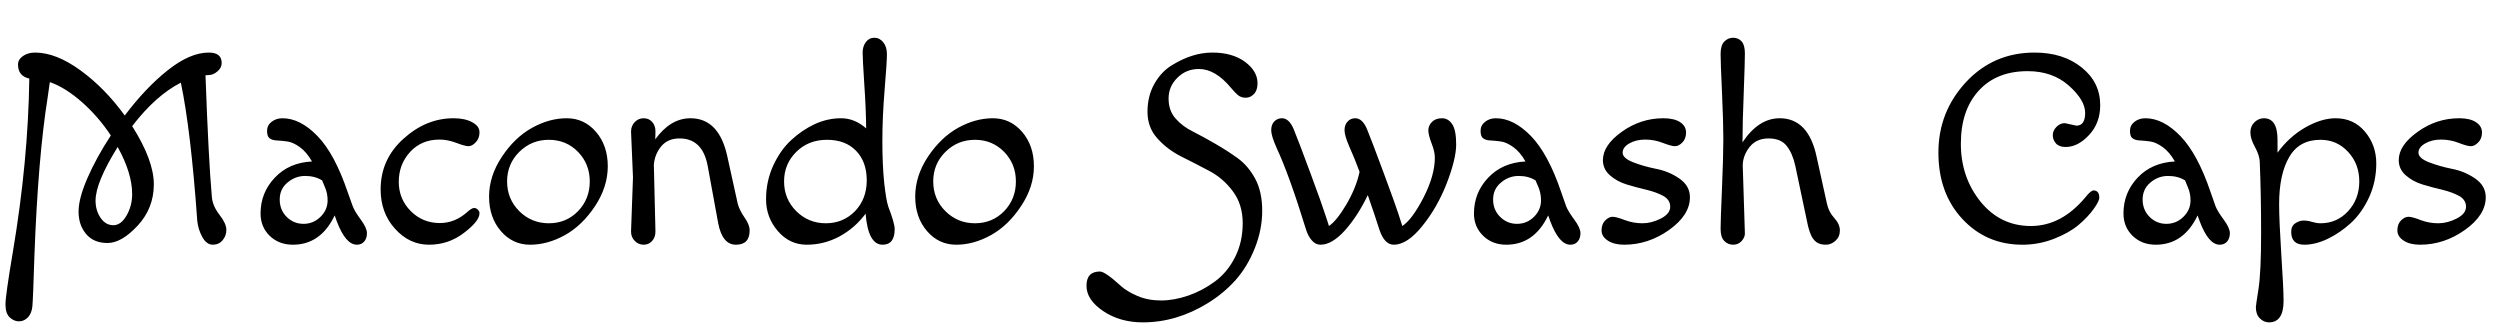 <svg xmlns="http://www.w3.org/2000/svg" xmlns:xlink="http://www.w3.org/1999/xlink" width="219.24" height="28.32"><path fill="black" d="M18.31 6.58L18.31 6.58L18.02 6.60Q18.29 14.04 18.58 17.28L18.58 17.28Q18.65 18.07 19.25 18.84Q19.85 19.61 19.85 20.15Q19.85 20.69 19.52 21.07Q19.20 21.46 18.66 21.46Q18.12 21.46 17.75 20.80Q17.38 20.14 17.30 19.37L17.30 19.37Q16.73 11.38 15.86 7.25L15.86 7.25Q13.68 8.35 11.59 11.06L11.59 11.06Q13.49 14.06 13.49 16.16Q13.49 18.26 12.07 19.79Q10.66 21.31 9.43 21.31Q8.21 21.31 7.55 20.52Q6.89 19.73 6.89 18.56Q6.89 17.40 7.67 15.61Q8.45 13.82 9.72 11.88L9.72 11.88Q8.62 10.22 7.18 8.95Q5.74 7.68 4.37 7.20L4.37 7.20Q4.37 7.27 4.18 8.54L4.18 8.54Q3.34 13.80 3.02 22.37L3.02 22.37Q2.90 26.23 2.84 26.86Q2.78 27.48 2.45 27.83Q2.11 28.18 1.67 28.18Q1.22 28.18 0.85 27.83Q0.48 27.48 0.48 26.70Q0.48 25.92 1.13 22.08L1.13 22.08Q2.47 14.11 2.57 6.89L2.57 6.89Q1.58 6.67 1.58 5.66L1.58 5.66Q1.58 5.21 2.02 4.91Q2.45 4.61 3.07 4.61L3.07 4.61Q4.92 4.61 7.07 6.18Q9.22 7.75 10.94 10.13L10.94 10.13Q12.77 7.70 14.71 6.16Q16.66 4.61 18.31 4.61L18.31 4.61Q19.44 4.61 19.44 5.52L19.44 5.52Q19.44 5.95 19.07 6.26Q18.70 6.58 18.31 6.58ZM11.59 17.02L11.59 17.02Q11.59 15.19 10.32 12.89L10.32 12.89Q8.38 16.01 8.38 17.59L8.38 17.59Q8.38 18.46 8.82 19.10Q9.26 19.75 9.94 19.75Q10.61 19.75 11.10 18.90Q11.59 18.05 11.59 17.02ZM30.94 18.10Q31.10 18.53 31.64 19.26Q32.18 19.99 32.18 20.45Q32.18 20.90 31.94 21.18Q31.70 21.46 31.30 21.46L31.30 21.46Q30.31 21.46 29.54 19.42L29.54 19.42L29.35 18.89Q28.13 21.46 25.68 21.46L25.68 21.46Q24.46 21.46 23.65 20.68Q22.85 19.90 22.85 18.72L22.85 18.72Q22.85 16.90 24.10 15.58Q25.34 14.26 27.36 14.16L27.36 14.16Q26.88 13.32 26.29 12.90Q25.70 12.48 25.22 12.41Q24.74 12.34 24.32 12.32Q23.90 12.31 23.66 12.14Q23.42 11.98 23.42 11.48Q23.42 10.99 23.82 10.68Q24.22 10.37 24.77 10.37L24.77 10.37Q26.33 10.37 27.84 11.93Q29.35 13.49 30.48 16.82L30.48 16.82L30.94 18.10ZM26.76 15.43Q25.90 15.43 25.21 16.01Q24.53 16.58 24.53 17.50Q24.53 18.41 25.14 19.02Q25.75 19.63 26.62 19.63Q27.48 19.63 28.10 19.02Q28.73 18.41 28.73 17.57L28.73 17.57Q28.73 16.97 28.51 16.45Q28.30 15.94 28.25 15.82L28.25 15.82Q27.62 15.43 26.76 15.43ZM38.54 12.24L38.54 12.24Q36.96 12.24 35.96 13.33Q34.97 14.42 34.97 15.94Q34.97 17.45 36.01 18.50Q37.06 19.56 38.57 19.56L38.57 19.56Q39.91 19.56 40.99 18.58L40.99 18.58Q41.38 18.24 41.57 18.24Q41.76 18.24 41.90 18.38Q42.05 18.53 42.05 18.70L42.05 18.70Q42.05 19.39 40.69 20.42Q39.34 21.46 37.62 21.46Q35.90 21.46 34.64 20.06Q33.38 18.67 33.38 16.61L33.38 16.61Q33.38 13.97 35.38 12.17Q37.37 10.37 39.77 10.37L39.77 10.37Q40.78 10.37 41.41 10.72Q42.05 11.06 42.05 11.60Q42.05 12.14 41.72 12.48Q41.40 12.82 41.09 12.82Q40.78 12.82 40.02 12.53Q39.26 12.24 38.54 12.24ZM45.54 13.32Q44.47 14.38 44.47 15.91Q44.47 17.45 45.54 18.52Q46.61 19.58 48.13 19.58Q49.66 19.58 50.69 18.52Q51.72 17.45 51.72 15.91Q51.72 14.38 50.69 13.32Q49.66 12.26 48.13 12.26Q46.61 12.26 45.54 13.32ZM46.49 21.46Q44.95 21.46 43.92 20.26Q42.89 19.06 42.89 17.24Q42.89 15.43 44.02 13.74Q45.14 12.05 46.66 11.21Q48.17 10.37 49.70 10.37Q51.24 10.37 52.27 11.57Q53.30 12.77 53.30 14.58Q53.30 16.39 52.18 18.08Q51.05 19.78 49.54 20.62Q48.02 21.46 46.49 21.46ZM57.34 14.45L57.34 14.45L57.48 20.30Q57.48 20.81 57.19 21.13Q56.90 21.46 56.45 21.46Q55.99 21.46 55.67 21.13Q55.34 20.81 55.34 20.30L55.34 20.30L55.51 15.55Q55.51 15.55 55.34 11.54L55.34 11.54Q55.34 11.04 55.67 10.70Q55.99 10.37 56.45 10.37Q56.90 10.37 57.19 10.69Q57.48 11.02 57.48 11.50Q57.48 11.98 57.46 12.22L57.46 12.22Q58.80 10.37 60.55 10.37L60.55 10.37Q63.07 10.37 63.79 13.75L63.79 13.75L64.70 17.88Q64.85 18.43 65.29 19.07Q65.74 19.70 65.74 20.21L65.74 20.21Q65.74 21.46 64.54 21.46Q63.34 21.46 62.98 19.56L62.98 19.56L62.06 14.54Q61.61 12.14 59.59 12.14L59.59 12.14Q58.56 12.14 57.98 12.84Q57.41 13.54 57.34 14.45ZM70.75 21.46Q69.24 21.46 68.21 20.26Q67.18 19.06 67.18 17.48Q67.18 15.91 67.80 14.54Q68.42 13.18 69.38 12.29Q70.34 11.40 71.46 10.88Q72.58 10.37 73.76 10.37Q74.95 10.37 75.96 11.26L75.96 11.26Q75.94 9.46 75.79 7.31Q75.65 5.16 75.65 4.61Q75.65 4.06 75.94 3.68Q76.22 3.31 76.68 3.31Q77.14 3.31 77.46 3.71Q77.78 4.10 77.78 4.76Q77.78 5.42 77.58 7.84Q77.38 10.25 77.38 12.36Q77.38 14.47 77.54 16.02Q77.71 17.57 77.90 18.12L77.90 18.12Q78.46 19.58 78.46 20.09L78.46 20.09Q78.46 21.46 77.40 21.46L77.40 21.46Q76.13 21.46 75.91 18.74L75.91 18.74Q74.95 20.02 73.61 20.74Q72.26 21.46 70.75 21.46ZM69.83 13.32Q68.76 14.38 68.76 15.91Q68.76 17.45 69.83 18.52Q70.90 19.58 72.42 19.58Q73.94 19.58 74.98 18.52Q76.01 17.45 76.01 15.82Q76.01 14.18 75.07 13.22Q74.14 12.26 72.52 12.26Q70.90 12.26 69.83 13.32ZM82.91 13.32Q81.84 14.38 81.84 15.91Q81.84 17.45 82.91 18.52Q83.98 19.58 85.50 19.58Q87.02 19.58 88.06 18.52Q89.09 17.45 89.09 15.91Q89.09 14.38 88.06 13.32Q87.02 12.26 85.50 12.26Q83.98 12.26 82.91 13.32ZM83.86 21.46Q82.32 21.46 81.29 20.26Q80.26 19.06 80.26 17.24Q80.26 15.43 81.38 13.74Q82.51 12.05 84.02 11.21Q85.54 10.37 87.07 10.37Q88.61 10.37 89.64 11.57Q90.67 12.77 90.67 14.58Q90.67 16.39 89.54 18.08Q88.42 19.78 86.90 20.62Q85.39 21.46 83.86 21.46ZM107.95 7.70L107.95 7.70Q106.58 6.05 105.14 6.05L105.14 6.05Q104.02 6.05 103.25 6.82Q102.48 7.58 102.48 8.64Q102.48 9.70 103.09 10.39Q103.70 11.09 104.62 11.54Q105.53 12.00 106.58 12.61Q107.64 13.22 108.55 13.88Q109.46 14.54 110.08 15.68Q110.69 16.82 110.69 18.48Q110.69 20.14 110.04 21.77Q109.39 23.40 108.34 24.58Q107.28 25.75 105.91 26.59L105.91 26.59Q103.18 28.27 100.22 28.27L100.22 28.27Q98.23 28.27 96.76 27.29Q95.28 26.30 95.28 25.06Q95.28 23.81 96.46 23.81L96.46 23.81Q96.91 23.81 98.30 25.08L98.30 25.08Q98.83 25.56 99.76 25.96Q100.68 26.35 101.82 26.35Q102.96 26.35 104.21 25.92Q105.46 25.49 106.55 24.68Q107.64 23.88 108.31 22.55Q108.98 21.22 108.98 19.57Q108.98 17.93 108.12 16.78Q107.26 15.62 106.03 14.98Q104.81 14.33 103.58 13.72Q102.36 13.10 101.50 12.14Q100.63 11.18 100.63 9.80Q100.63 8.42 101.24 7.34Q101.86 6.26 102.79 5.71L102.79 5.71Q104.57 4.61 106.32 4.61Q108.07 4.61 109.18 5.42Q110.28 6.24 110.28 7.30L110.28 7.30Q110.28 7.92 109.97 8.24Q109.66 8.57 109.25 8.57Q108.84 8.57 108.56 8.34Q108.29 8.11 107.95 7.70ZM115.80 21.46L115.80 21.46Q115.37 21.46 115.04 21.08Q114.72 20.71 114.55 20.18L114.55 20.18Q113.06 15.34 111.94 12.94L111.94 12.94Q111.48 11.90 111.48 11.42Q111.48 10.94 111.74 10.66Q112.01 10.37 112.42 10.37L112.42 10.37Q113.04 10.37 113.44 11.30Q113.83 12.24 114.90 15.13Q115.97 18.02 116.18 18.71Q116.40 19.39 116.47 19.58L116.47 19.58L116.54 19.82Q117.22 19.37 118.07 17.93Q118.92 16.49 119.23 15.07L119.23 15.07Q118.78 13.85 118.34 12.88Q117.91 11.90 117.91 11.42Q117.91 10.94 118.18 10.66Q118.44 10.37 118.85 10.37L118.85 10.37Q119.47 10.37 119.87 11.30Q120.26 12.24 121.33 15.13Q122.40 18.02 122.62 18.71Q122.83 19.39 122.90 19.58L122.90 19.58L122.98 19.82Q123.84 19.25 124.84 17.32Q125.83 15.38 125.83 13.82L125.83 13.82Q125.83 13.30 125.54 12.56Q125.26 11.83 125.26 11.42Q125.26 11.02 125.58 10.69Q125.90 10.37 126.46 10.37Q127.01 10.37 127.36 10.90Q127.70 11.42 127.70 12.67Q127.70 13.92 126.88 16.06Q126.05 18.19 124.73 19.82Q123.41 21.46 122.23 21.46L122.23 21.46Q121.42 21.46 120.98 20.18L120.98 20.18Q120.89 19.92 120.55 18.86L120.55 18.86L119.95 17.11Q119.06 18.96 117.94 20.21Q116.81 21.46 115.80 21.46ZM137.35 18.10Q137.52 18.53 138.06 19.26Q138.60 19.99 138.60 20.45Q138.60 20.90 138.36 21.18Q138.12 21.46 137.71 21.46L137.71 21.46Q136.73 21.46 135.96 19.42L135.96 19.42L135.77 18.89Q134.54 21.46 132.10 21.46L132.10 21.46Q130.87 21.46 130.07 20.68Q129.26 19.90 129.26 18.72L129.26 18.72Q129.26 16.90 130.51 15.58Q131.76 14.26 133.78 14.16L133.78 14.16Q133.30 13.32 132.71 12.90Q132.12 12.48 131.64 12.41Q131.16 12.34 130.74 12.32Q130.32 12.31 130.08 12.14Q129.84 11.98 129.84 11.48Q129.84 10.99 130.24 10.68Q130.63 10.37 131.18 10.37L131.18 10.37Q132.74 10.37 134.26 11.93Q135.77 13.49 136.90 16.82L136.90 16.82L137.35 18.10ZM133.18 15.43Q132.31 15.43 131.63 16.01Q130.94 16.58 130.94 17.50Q130.94 18.41 131.56 19.02Q132.17 19.63 133.03 19.63Q133.90 19.63 134.52 19.02Q135.14 18.41 135.14 17.57L135.14 17.57Q135.14 16.97 134.93 16.45Q134.71 15.94 134.66 15.82L134.66 15.82Q134.04 15.43 133.18 15.43ZM142.44 21.46Q141.55 21.46 141 21.10Q140.45 20.74 140.45 20.20Q140.45 19.66 140.77 19.33Q141.10 19.01 141.42 19.01Q141.74 19.01 142.49 19.30Q143.23 19.58 144.04 19.58Q144.84 19.58 145.66 19.16Q146.47 18.74 146.47 18.13Q146.47 17.52 145.86 17.18Q145.25 16.85 144.38 16.64Q143.52 16.44 142.66 16.18Q141.79 15.91 141.18 15.37Q140.57 14.83 140.57 14.04L140.57 14.04Q140.57 12.74 142.22 11.56Q143.88 10.37 145.87 10.37L145.87 10.37Q146.83 10.37 147.35 10.72Q147.86 11.06 147.86 11.62Q147.86 12.17 147.54 12.49Q147.22 12.82 146.89 12.82Q146.57 12.82 145.82 12.53Q145.08 12.24 144.28 12.24Q143.47 12.24 142.88 12.58Q142.30 12.91 142.30 13.39Q142.30 13.87 143.22 14.23Q144.14 14.59 145.25 14.81Q146.35 15.02 147.28 15.66Q148.20 16.30 148.20 17.30L148.20 17.30Q148.20 18.86 146.38 20.16Q144.55 21.46 142.44 21.46L142.44 21.46ZM160.22 17.88Q160.37 18.58 160.86 19.12Q161.35 19.66 161.35 20.21Q161.35 20.76 160.97 21.11Q160.58 21.46 160.13 21.46Q159.67 21.46 159.38 21.29Q159.10 21.12 158.90 20.78L158.90 20.78Q158.64 20.28 158.50 19.56L158.50 19.56L157.44 14.54Q157.20 13.44 156.68 12.79Q156.17 12.14 155.10 12.14Q154.03 12.14 153.44 12.88Q152.86 13.61 152.83 14.47L152.83 14.47Q153.02 20.16 153.02 20.48Q153.02 20.81 152.74 21.13Q152.45 21.46 151.99 21.46Q151.54 21.46 151.21 21.13Q150.89 20.81 150.89 20.06Q150.89 19.32 151.01 16.52Q151.13 13.73 151.13 12.19Q151.13 10.66 151.01 8.06Q150.89 5.47 150.89 4.73Q150.89 3.98 151.21 3.65Q151.54 3.31 151.99 3.31Q152.45 3.31 152.74 3.64Q153.02 3.96 153.02 4.69Q153.02 5.42 152.92 8.10Q152.81 10.78 152.81 12.48L152.81 12.48Q154.22 10.37 156.07 10.37L156.07 10.37Q158.59 10.37 159.31 13.75L159.31 13.75L160.22 17.88ZM181.08 10.80L181.08 10.80L182.09 11.02Q182.86 11.02 182.86 9.90Q182.86 8.78 181.43 7.51Q180.00 6.24 177.82 6.24L177.82 6.24Q175.08 6.24 173.52 7.96Q171.96 9.67 171.96 12.61Q171.96 15.55 173.69 17.69Q175.42 19.82 178.10 19.82Q180.79 19.82 182.90 17.28L182.90 17.28Q183.36 16.70 183.60 16.70Q183.84 16.70 183.97 16.86Q184.10 17.02 184.10 17.33Q184.10 17.64 183.61 18.32Q183.12 19.01 182.29 19.72Q181.46 20.42 180.13 20.94Q178.80 21.46 177.36 21.46L177.36 21.46Q174.19 21.46 172.09 19.20Q169.99 16.94 169.99 13.38Q169.99 9.82 172.40 7.21Q174.82 4.61 178.42 4.61L178.42 4.61Q180.94 4.61 182.56 5.92Q184.18 7.22 184.18 9.22L184.18 9.22Q184.18 10.80 183.20 11.84Q182.23 12.89 181.15 12.89L181.15 12.89Q180.58 12.89 180.30 12.58Q180.02 12.26 180.02 11.86Q180.02 11.45 180.35 11.12Q180.67 10.80 181.08 10.80ZM194.30 18.10Q194.47 18.53 195.01 19.26Q195.55 19.99 195.55 20.45Q195.55 20.90 195.31 21.18Q195.07 21.46 194.66 21.46L194.66 21.46Q193.68 21.46 192.91 19.42L192.91 19.42L192.72 18.89Q191.50 21.46 189.05 21.46L189.05 21.46Q187.82 21.46 187.02 20.68Q186.22 19.90 186.22 18.72L186.22 18.72Q186.22 16.90 187.46 15.58Q188.71 14.26 190.73 14.16L190.73 14.16Q190.25 13.32 189.66 12.90Q189.07 12.48 188.59 12.41Q188.11 12.34 187.69 12.32Q187.27 12.31 187.03 12.14Q186.79 11.98 186.79 11.48Q186.79 10.99 187.19 10.68Q187.58 10.37 188.14 10.37L188.14 10.37Q189.70 10.37 191.21 11.93Q192.72 13.49 193.85 16.82L193.85 16.82L194.30 18.10ZM190.13 15.43Q189.26 15.43 188.58 16.01Q187.90 16.58 187.90 17.50Q187.90 18.41 188.51 19.02Q189.12 19.63 189.98 19.63Q190.85 19.63 191.47 19.02Q192.10 18.41 192.10 17.57L192.10 17.57Q192.10 16.97 191.88 16.45Q191.66 15.94 191.62 15.82L191.62 15.82Q190.99 15.43 190.13 15.43ZM198.98 28.27L198.98 28.27Q198.53 28.27 198.18 27.92Q197.83 27.58 197.83 26.93L197.83 26.93Q197.83 26.81 198.06 25.34Q198.29 23.88 198.29 20.45Q198.29 17.02 198.17 14.16L198.17 14.16Q198.14 13.61 197.75 12.89Q197.35 12.17 197.35 11.62Q197.35 11.06 197.71 10.72Q198.07 10.37 198.53 10.37L198.53 10.37Q199.73 10.37 199.73 12.26L199.73 12.26L199.73 13.39Q200.74 12.00 202.16 11.18Q203.59 10.37 204.82 10.37L204.82 10.37Q206.42 10.37 207.41 11.56Q208.39 12.74 208.39 14.33Q208.39 15.91 207.77 17.28Q207.14 18.65 206.18 19.54Q205.22 20.42 204.14 20.94Q203.06 21.46 202.08 21.46L202.08 21.46Q200.93 21.46 200.93 20.33L200.93 20.33Q200.93 19.82 201.29 19.58Q201.65 19.34 202.01 19.34Q202.37 19.34 202.76 19.46Q203.16 19.58 203.50 19.58L203.50 19.58Q204.94 19.58 205.92 18.52Q206.90 17.45 206.90 15.91Q206.90 14.38 205.92 13.32Q204.94 12.26 203.50 12.26L203.50 12.26Q201.62 12.26 200.75 13.78Q199.87 15.29 199.87 17.90L199.87 17.90Q199.87 19.30 200.06 22.30Q200.26 25.30 200.26 26.38L200.26 26.38Q200.26 28.27 198.98 28.27ZM212.23 21.46Q211.34 21.46 210.79 21.10Q210.24 20.74 210.24 20.20Q210.24 19.66 210.56 19.33Q210.89 19.01 211.21 19.01Q211.54 19.01 212.28 19.30Q213.02 19.58 213.83 19.58Q214.63 19.58 215.45 19.16Q216.26 18.74 216.26 18.13Q216.26 17.52 215.65 17.18Q215.04 16.85 214.18 16.64Q213.31 16.44 212.45 16.18Q211.58 15.91 210.97 15.37Q210.36 14.83 210.36 14.04L210.36 14.04Q210.36 12.74 212.02 11.56Q213.67 10.37 215.66 10.37L215.66 10.37Q216.62 10.37 217.14 10.72Q217.66 11.06 217.66 11.62Q217.66 12.17 217.33 12.49Q217.01 12.82 216.68 12.82Q216.36 12.82 215.62 12.53Q214.87 12.24 214.07 12.24Q213.26 12.24 212.68 12.58Q212.09 12.91 212.09 13.39Q212.09 13.87 213.01 14.23Q213.94 14.59 215.04 14.81Q216.14 15.02 217.07 15.66Q217.99 16.30 217.99 17.30L217.99 17.30Q217.99 18.86 216.17 20.16Q214.34 21.46 212.23 21.46L212.23 21.46Z"/></svg>
